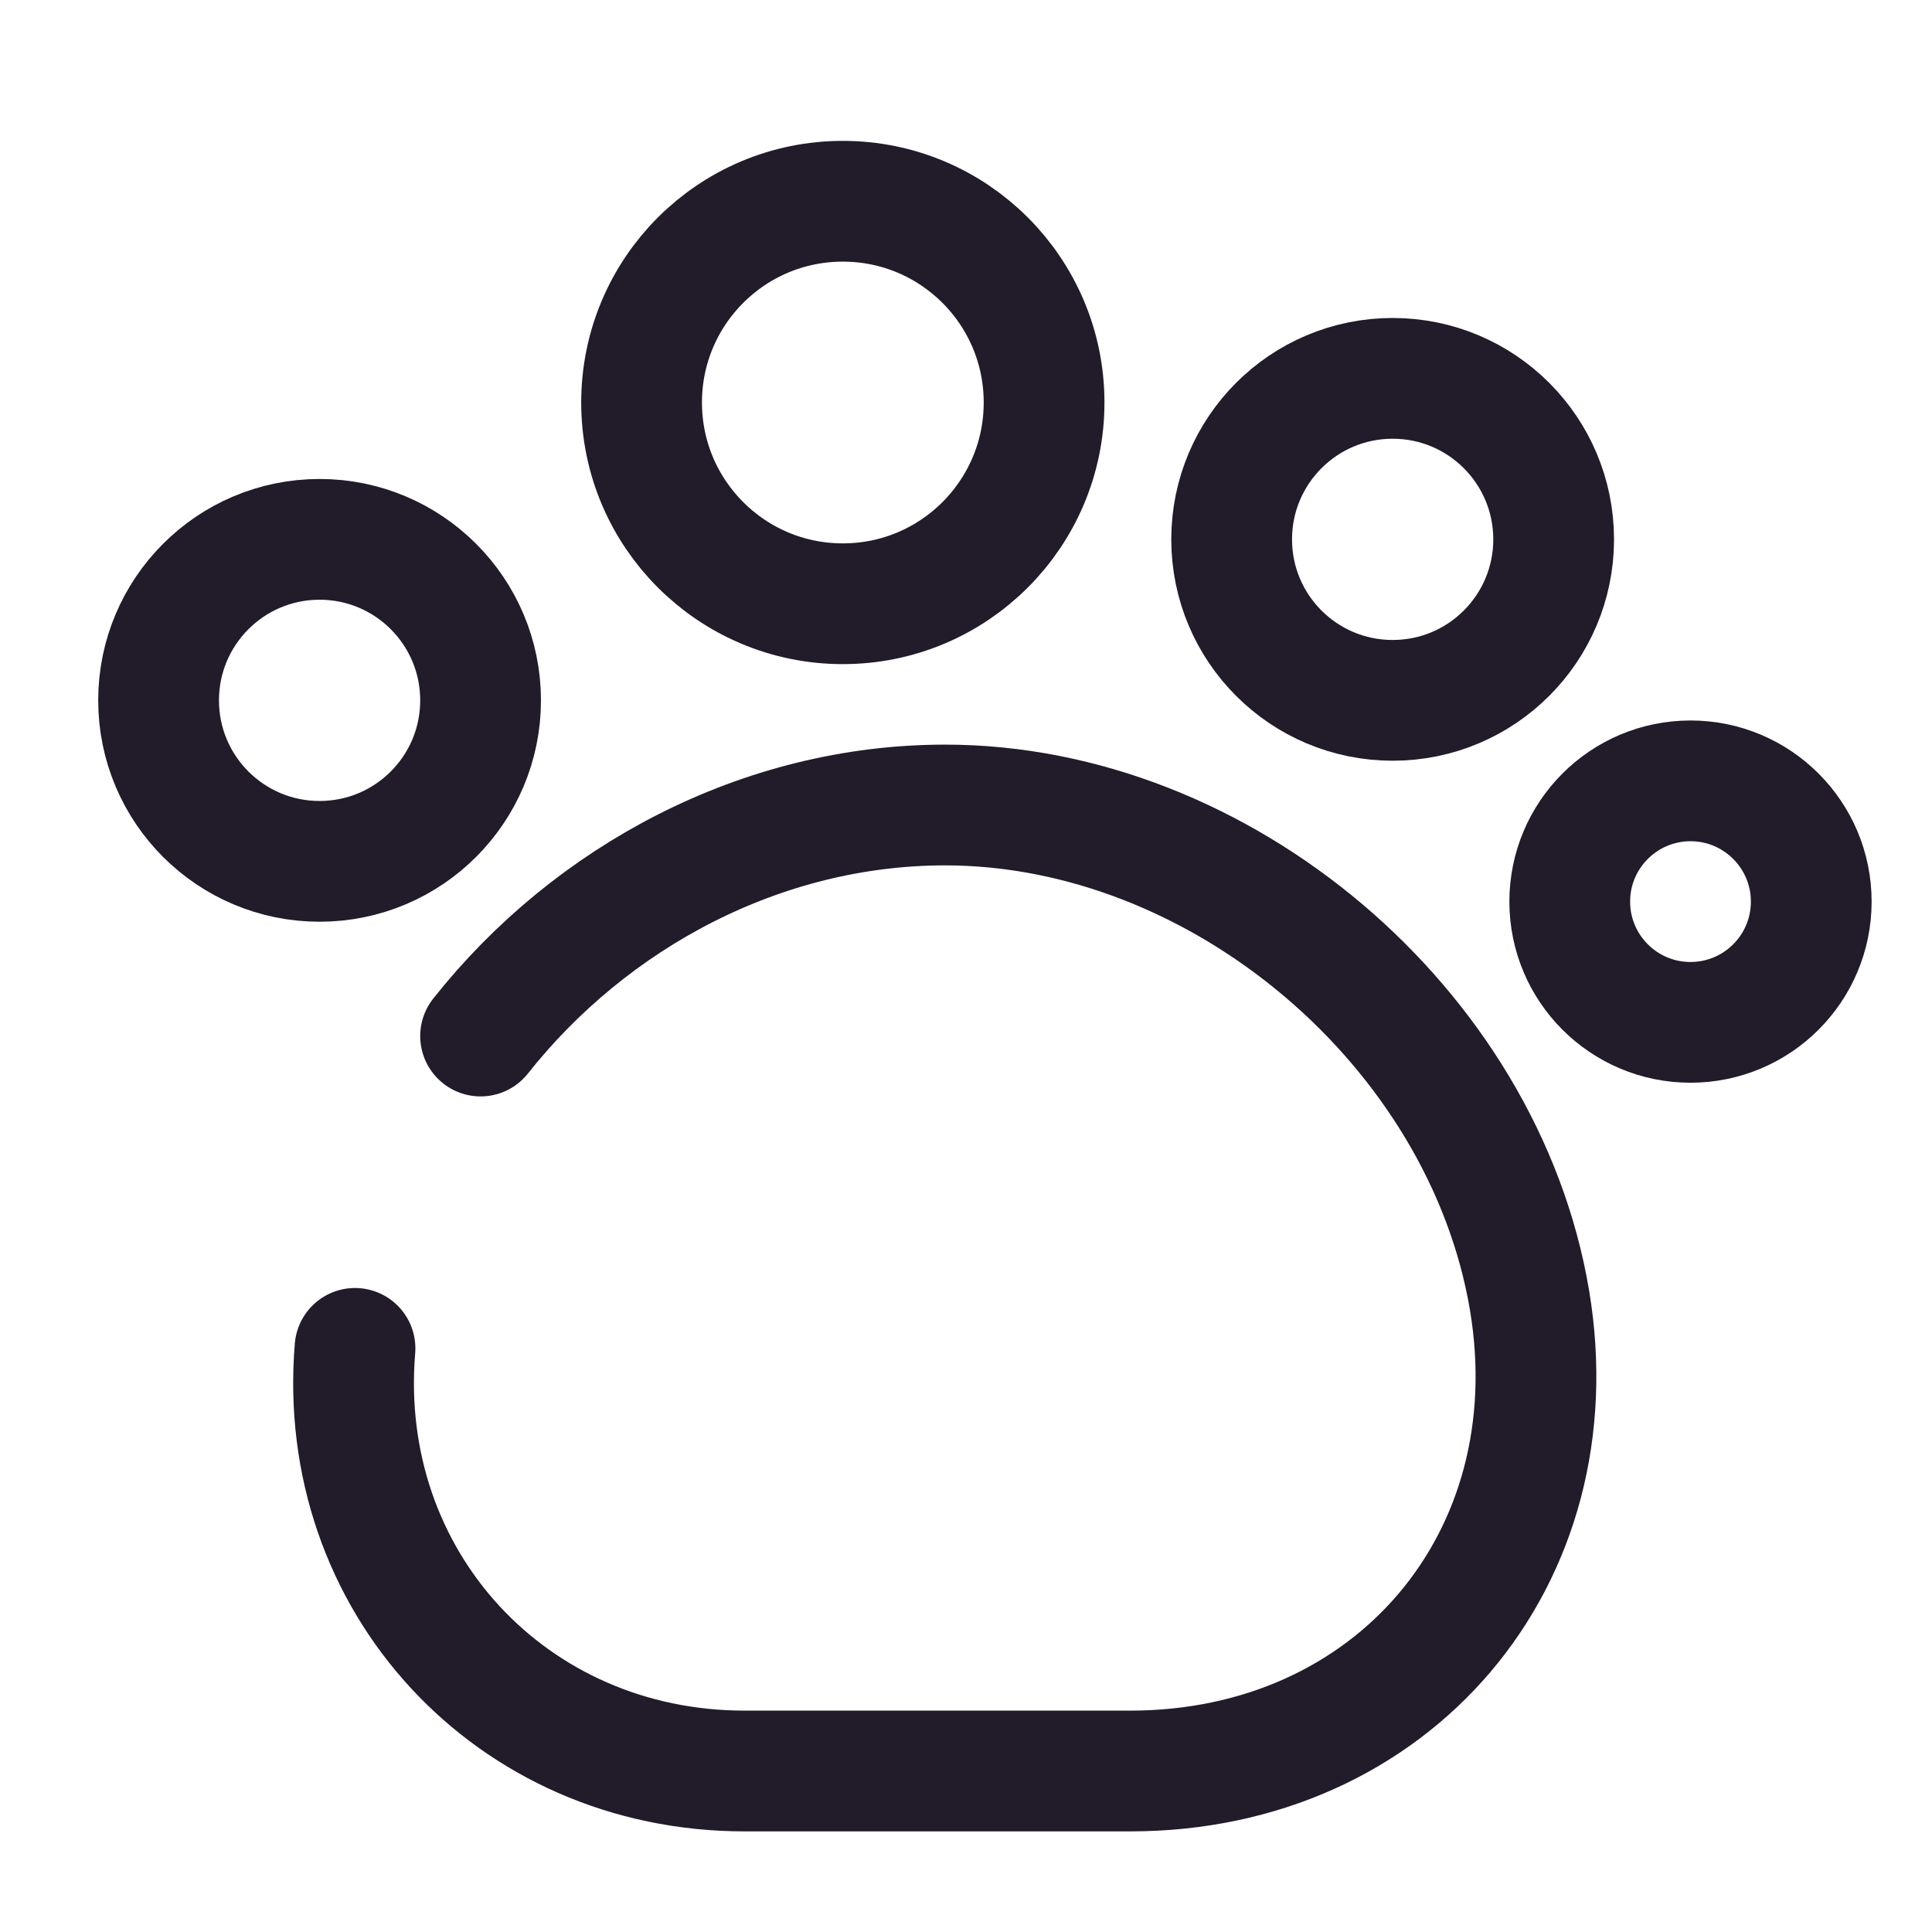 <svg width="24" height="24" viewBox="0 0 24 24" fill="none" xmlns="http://www.w3.org/2000/svg">
<path d="M4.41 16.75C4.17 19.64 6.35 22 9.25 22H14.04C17.3 22 19.54 19.37 19 16.15C18.43 12.77 15.17 10 11.74 10C9.46 10 7.34 11.14 5.97 12.87" stroke="#211B2A" stroke-width="1.5" stroke-linecap="round" stroke-linejoin="round"/>
<path d="M10.47 7.5C11.851 7.5 12.97 6.381 12.97 5C12.97 3.619 11.851 2.5 10.47 2.5C9.089 2.5 7.97 3.619 7.97 5C7.97 6.381 9.089 7.5 10.47 7.5Z" stroke="#211B2A" stroke-width="1.5" stroke-linecap="round" stroke-linejoin="round"/>
<path d="M17.3 8.7C18.405 8.7 19.3 7.805 19.3 6.7C19.3 5.596 18.405 4.7 17.3 4.7C16.195 4.7 15.3 5.596 15.3 6.7C15.3 7.805 16.195 8.7 17.3 8.7Z" stroke="#211B2A" stroke-width="1.5" stroke-linecap="round" stroke-linejoin="round"/>
<path d="M21 12.7C21.828 12.7 22.5 12.029 22.5 11.2C22.5 10.372 21.828 9.7 21 9.7C20.172 9.7 19.5 10.372 19.5 11.2C19.5 12.029 20.172 12.7 21 12.7Z" stroke="#211B2A" stroke-width="1.5" stroke-linecap="round" stroke-linejoin="round"/>
<path d="M3.97 10.7C5.075 10.7 5.97 9.805 5.97 8.7C5.97 7.596 5.075 6.7 3.97 6.7C2.865 6.7 1.97 7.596 1.97 8.7C1.97 9.805 2.865 10.7 3.97 10.7Z" stroke="#211B2A" stroke-width="1.5" stroke-linecap="round" stroke-linejoin="round"/>
</svg>
